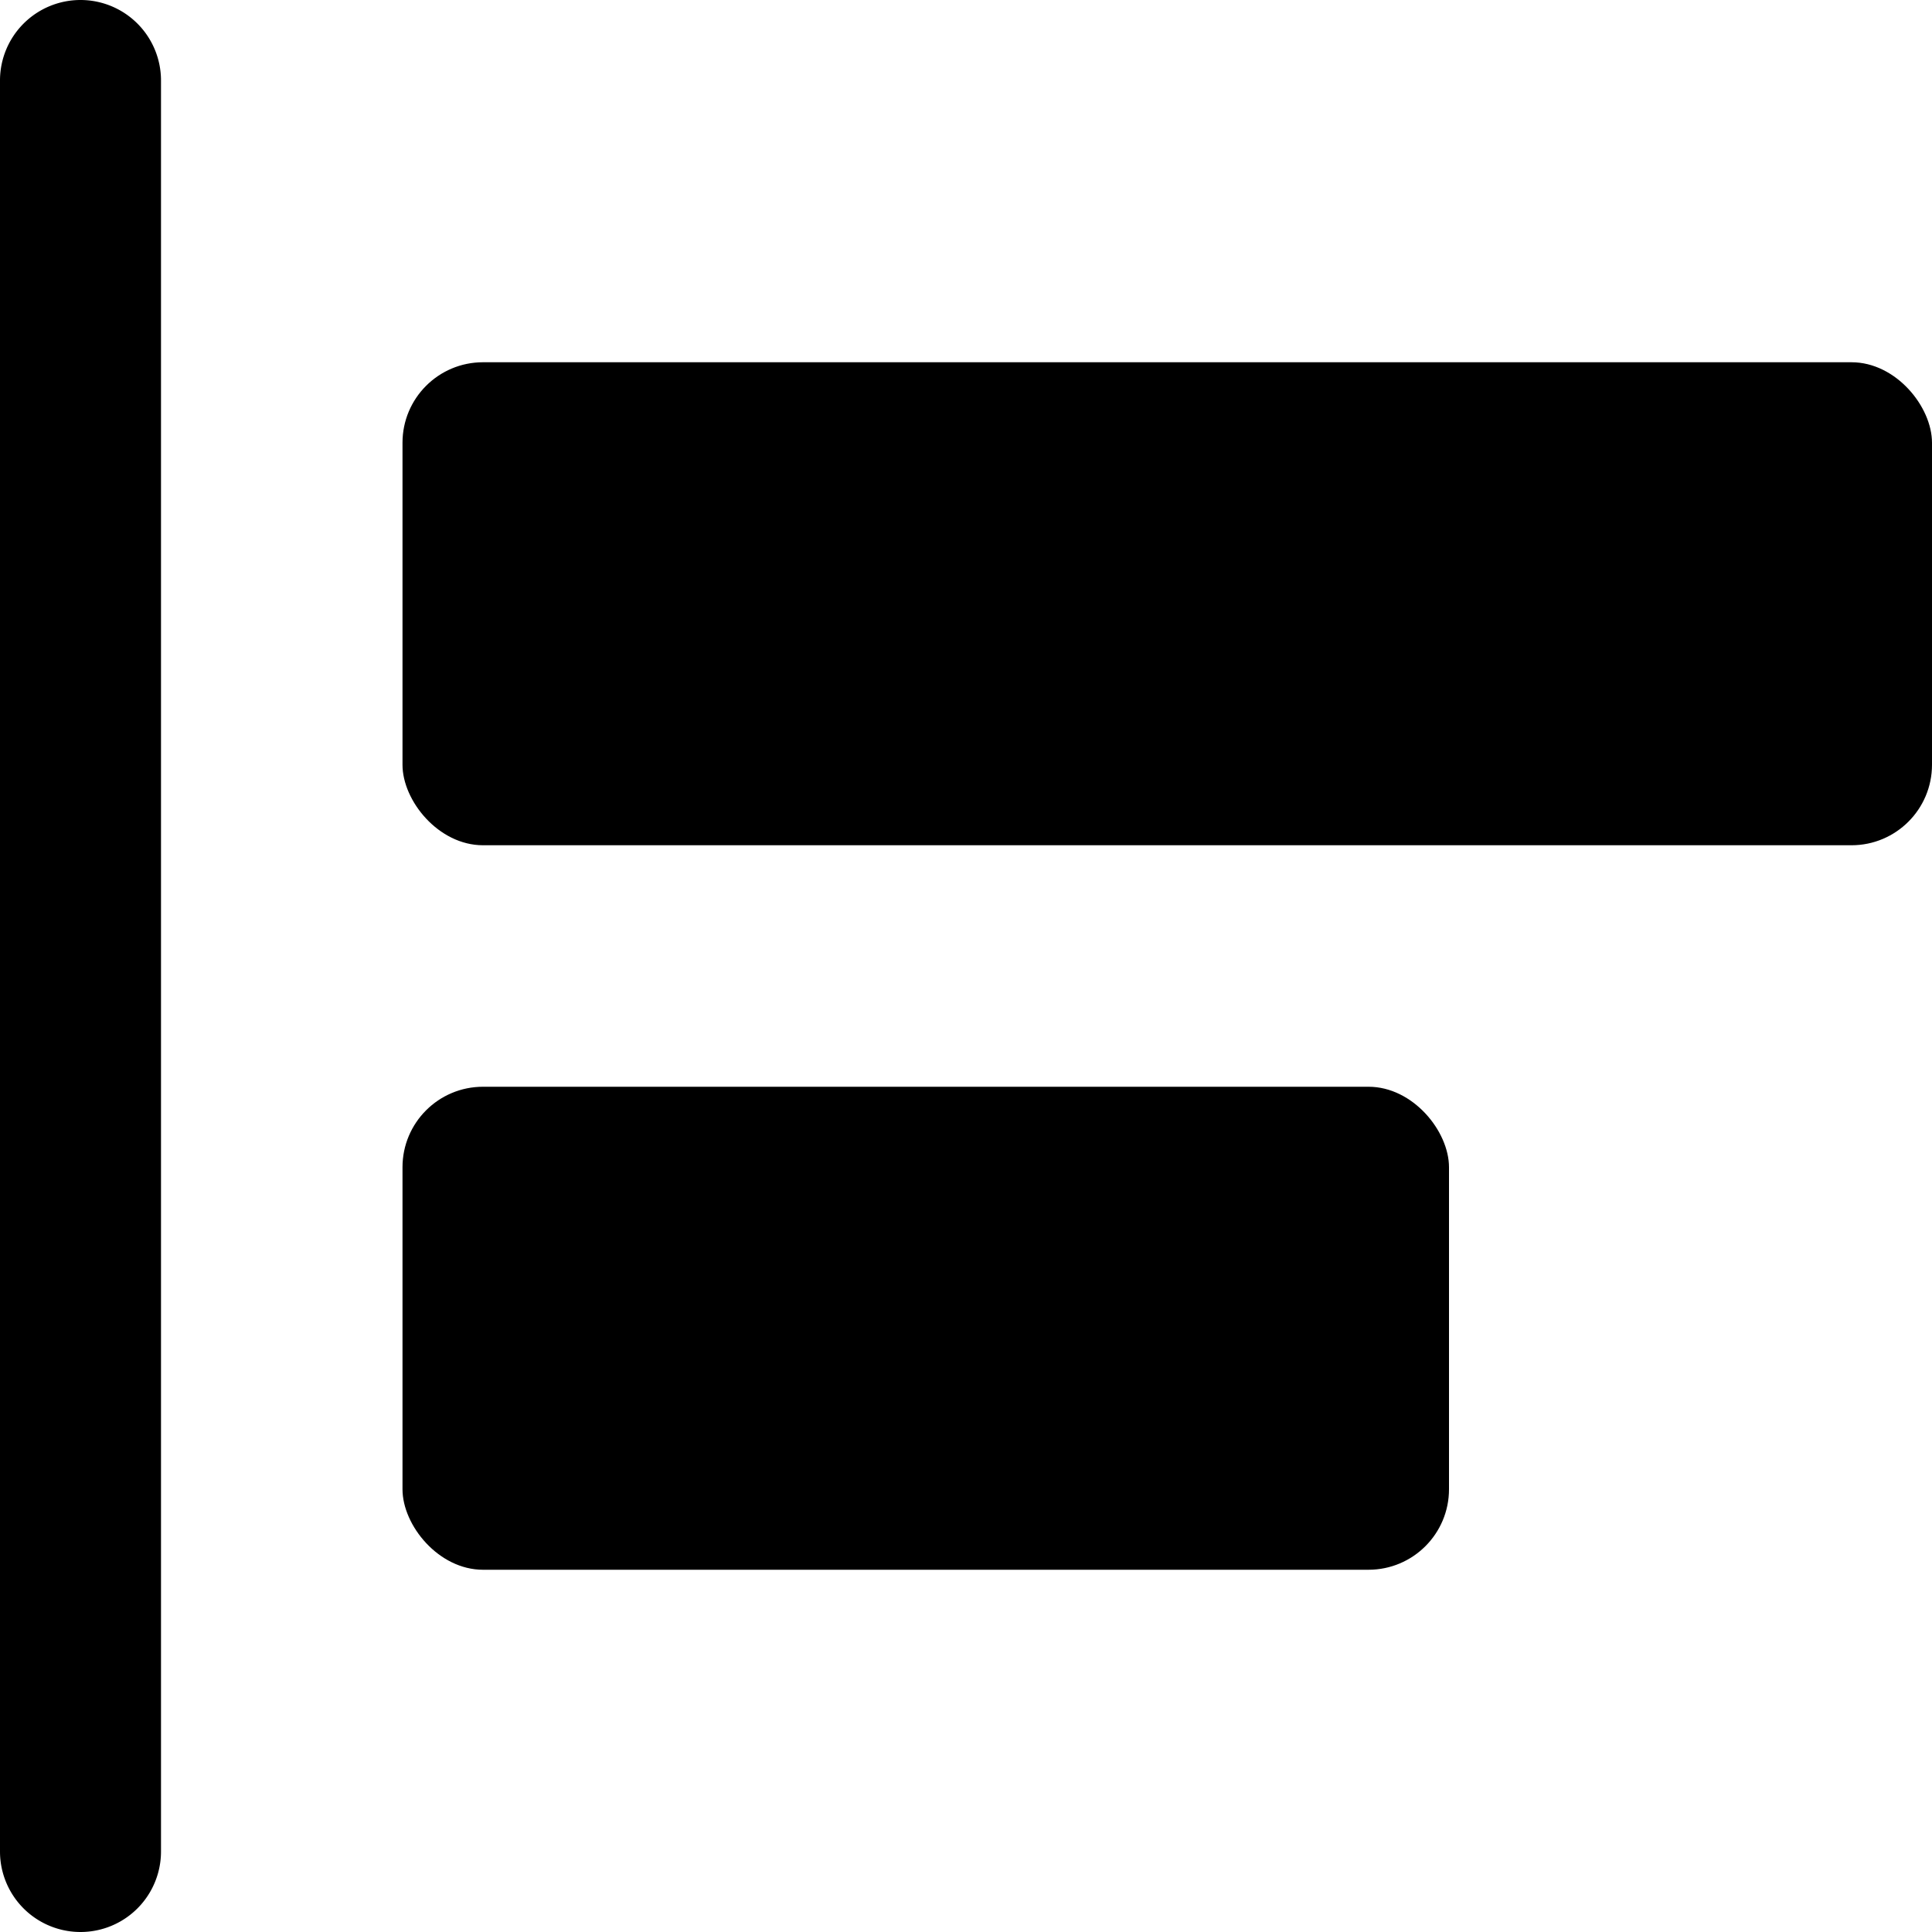 <svg xmlns="http://www.w3.org/2000/svg" viewBox="0 0 24 24"><title>align-left-move</title><path d="M1,0A1,1,0,0,0,0,1V23a1,1,0,0,0,2,0V1A1,1,0,0,0,1,0Z"/><rect x="5" y="4.5" width="19" height="6" rx="1" ry="1"/><rect x="5" y="13.5" width="13" height="6" rx="1" ry="1"/></svg>